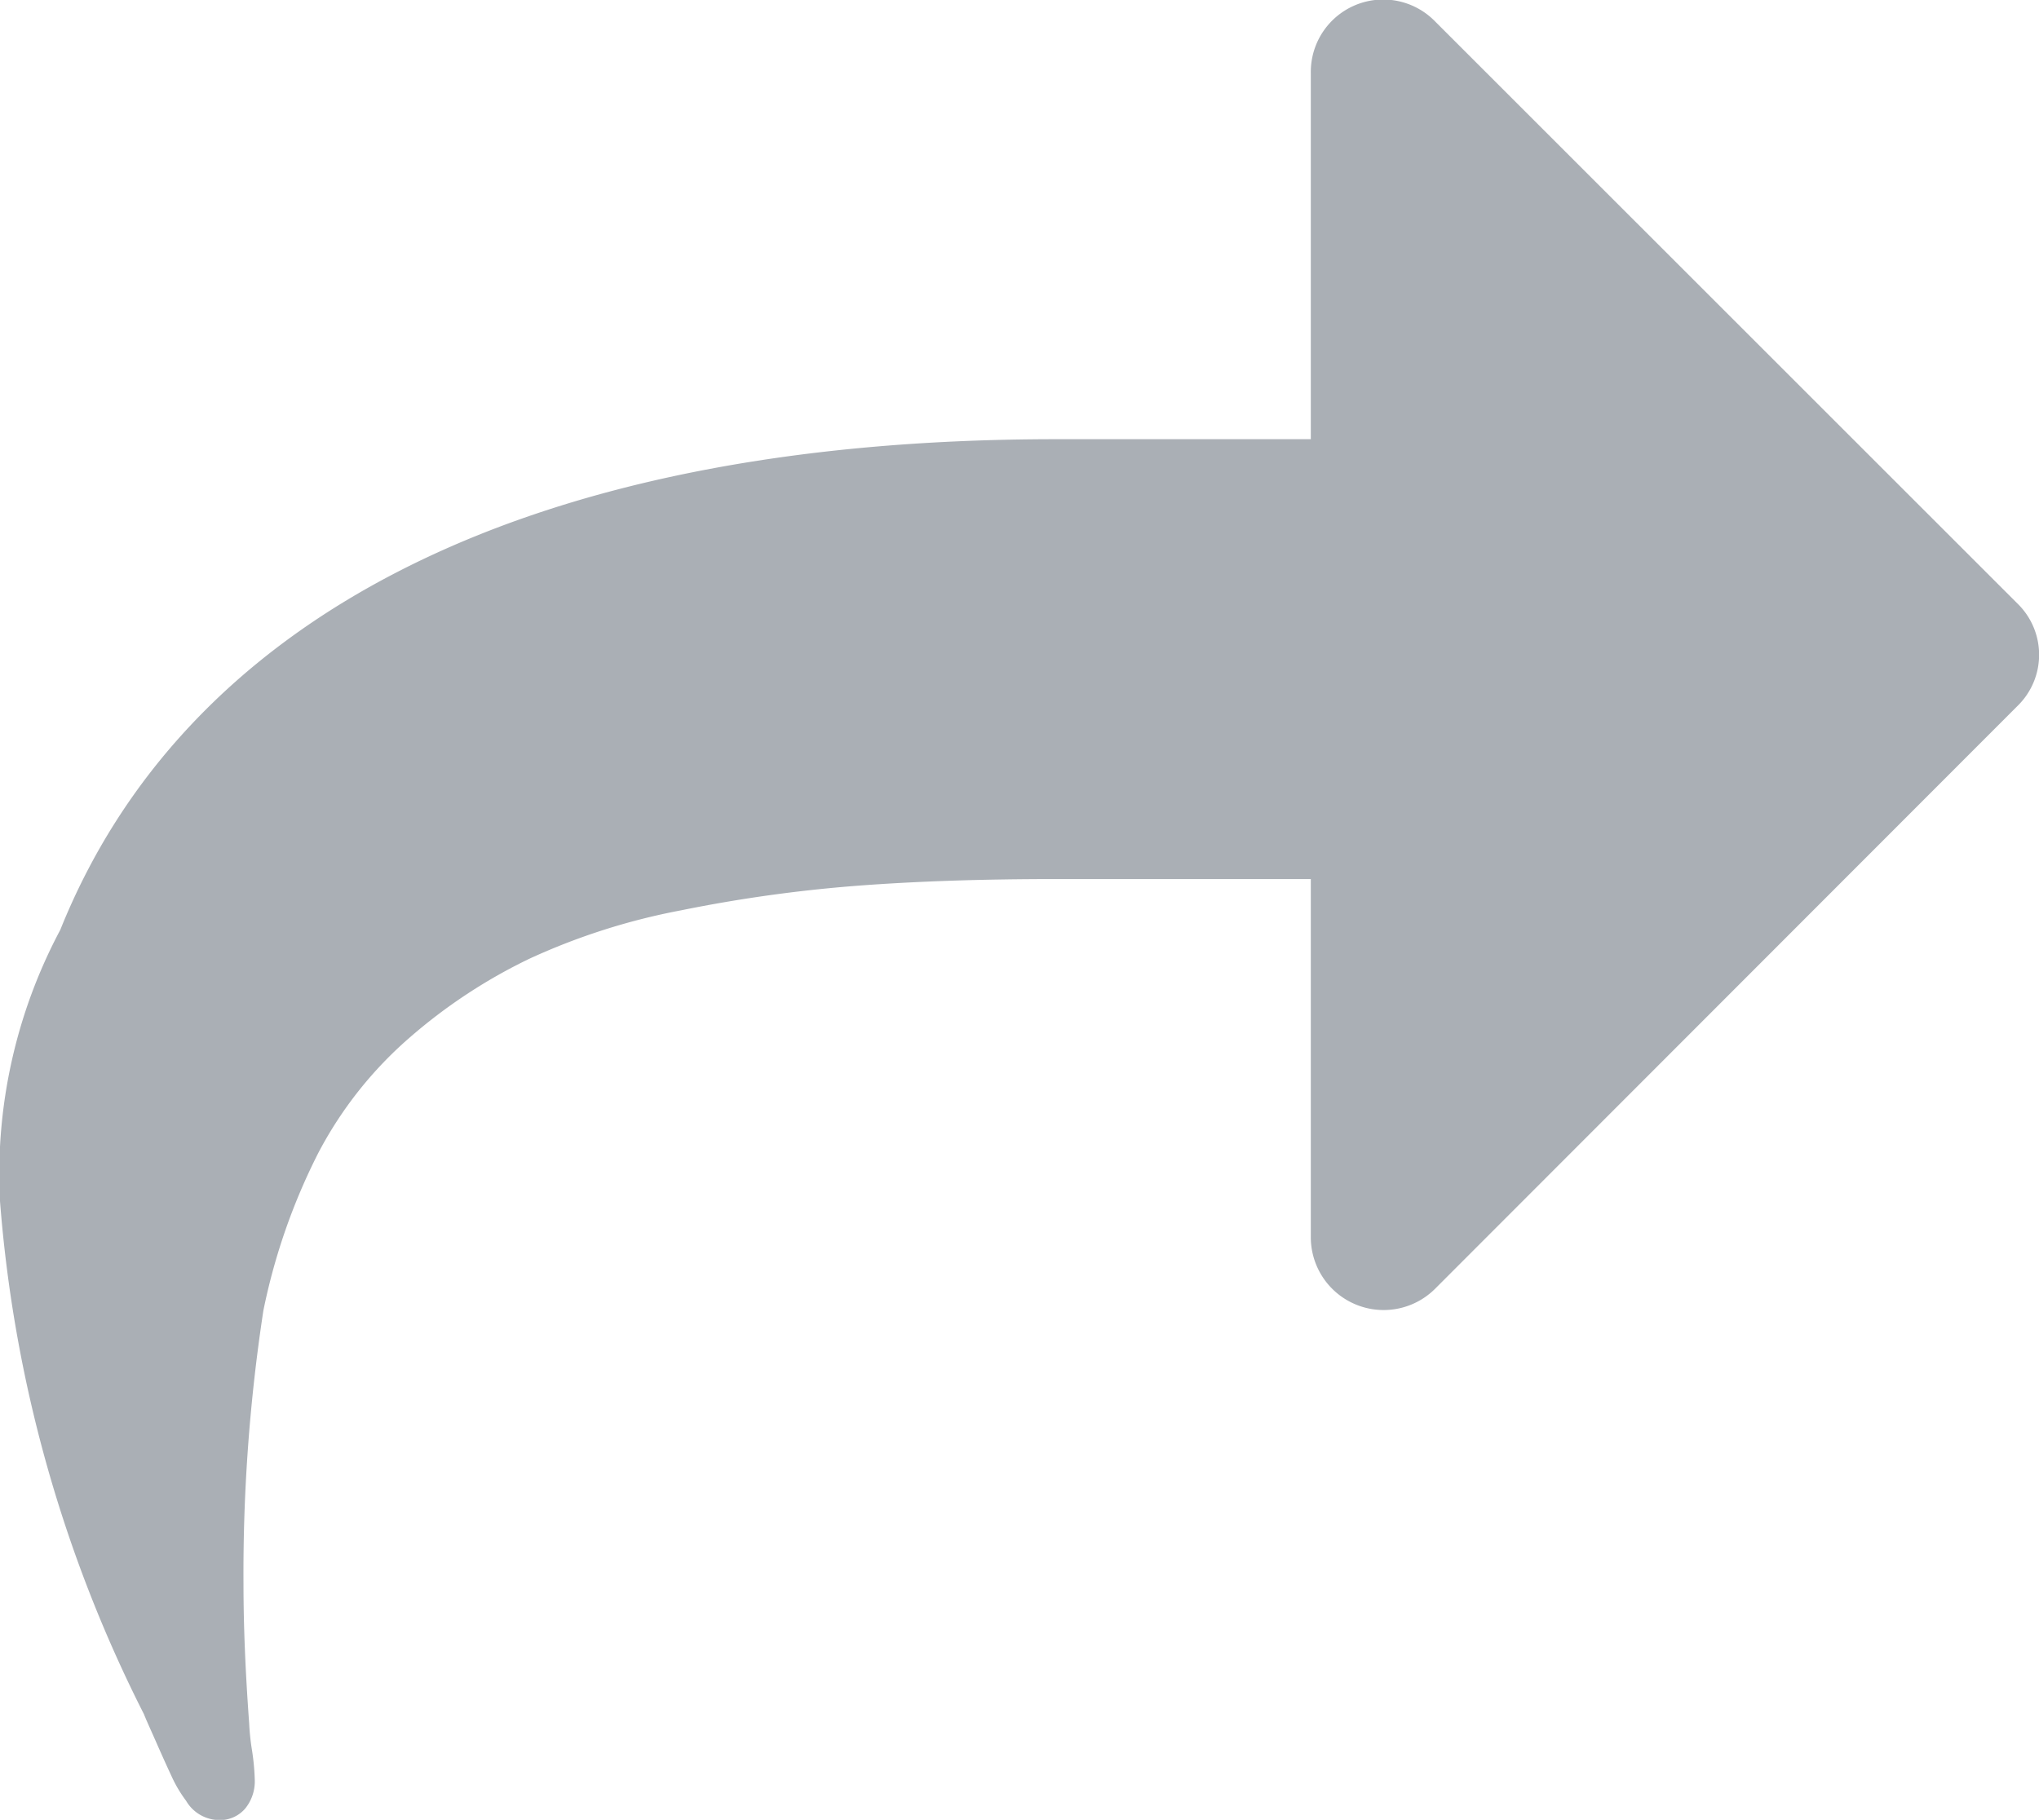 <svg xmlns="http://www.w3.org/2000/svg" width="18.951" height="16.918" viewBox="0 0 18.951 16.918"><defs><style>.a{fill:#aaafb5;}</style></defs><path class="a" d="M.56,36.062C1.7,33.221,4.787,31.5,9.814,31.5h2.369v-3.41a.673.673,0,0,1,1.153-.476l5.415,5.414a.664.664,0,0,1,0,.952L13.336,39.4a.677.677,0,0,1-1.153-.476V35.589H9.814q-1.036,0-1.856.063a13.379,13.379,0,0,0-1.629.228,6.046,6.046,0,0,0-1.407.449,4.979,4.979,0,0,0-1.116.735,3.684,3.684,0,0,0-.846,1.068A5.754,5.754,0,0,0,2.448,39.6a16.169,16.169,0,0,0-.185,2.539q0,.581.053,1.3a2.166,2.166,0,0,0,.026.248,2.176,2.176,0,0,1,.026.28.4.4,0,0,1-.09.264.309.309,0,0,1-.249.106.361.361,0,0,1-.3-.18,1.208,1.208,0,0,1-.137-.233q-.064-.137-.143-.317c-.053-.12-.09-.2-.111-.254A12.694,12.694,0,0,1,0,38.583,4.825,4.825,0,0,1,.56,36.062Z" transform="translate(0 -27.417)"/></svg>